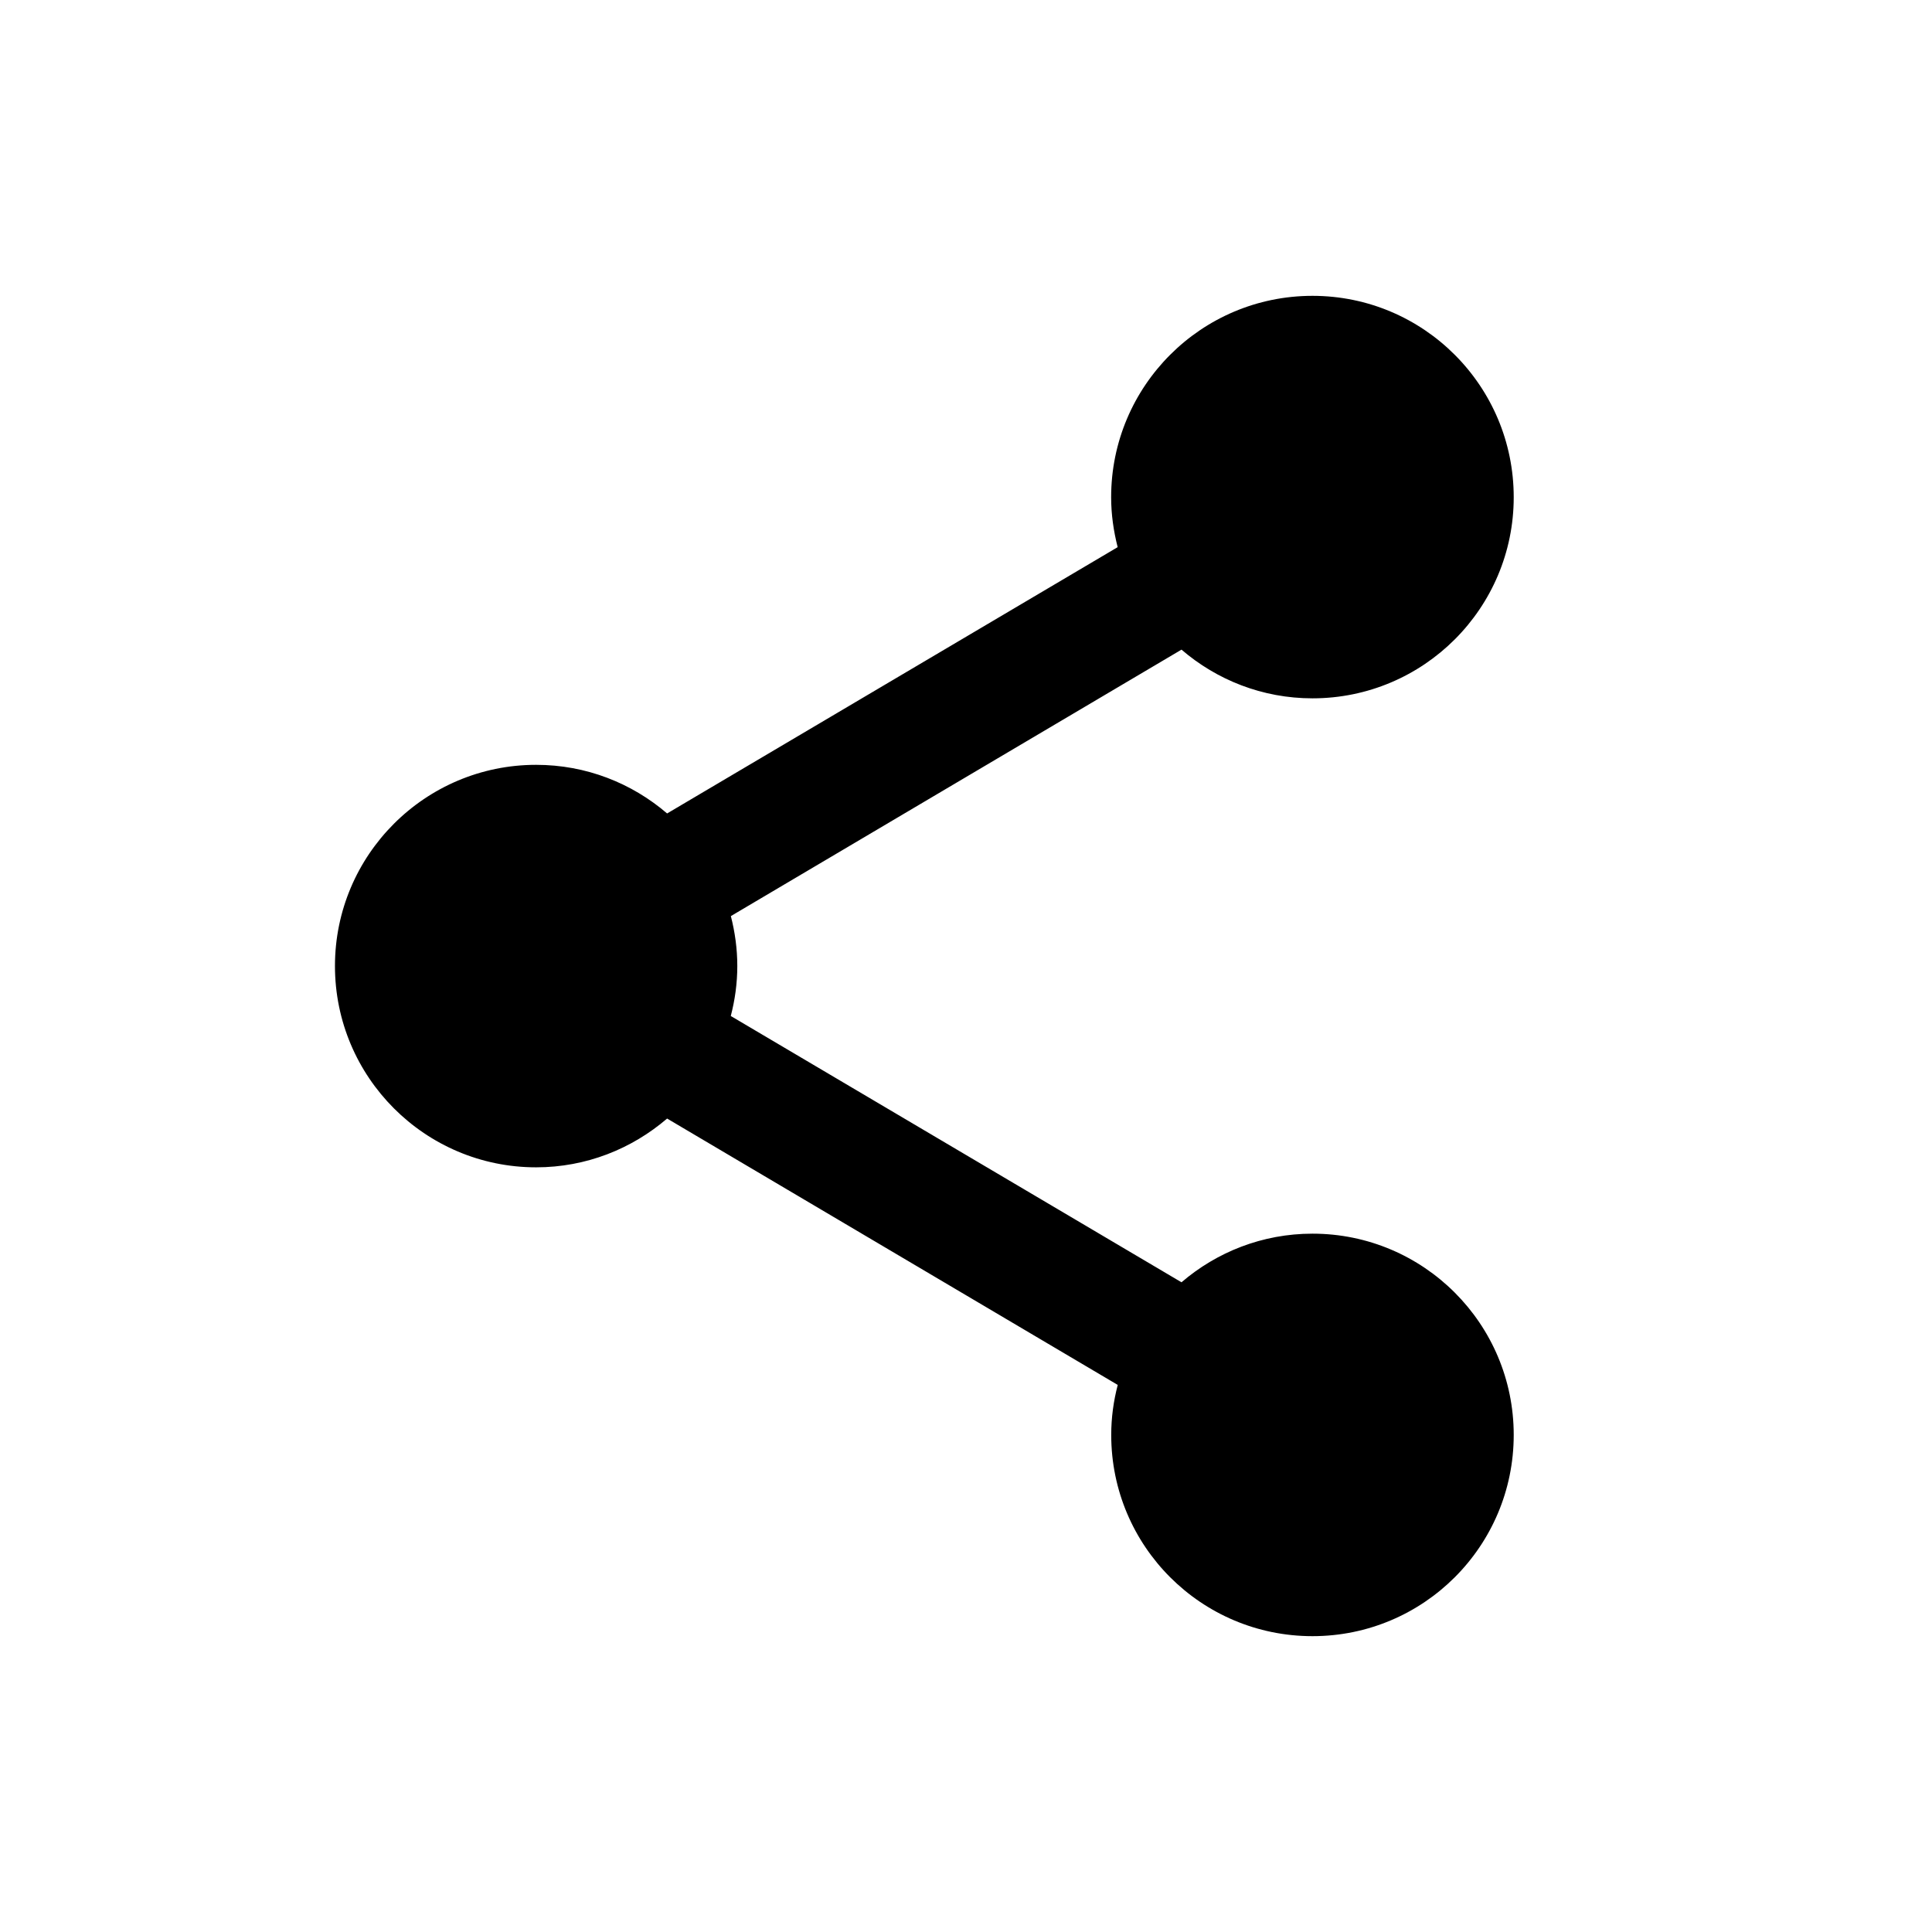 <svg width="24" height="24" viewBox="0 0 24 24" fill="none" xmlns="http://www.w3.org/2000/svg">
<path d="M16.304 15.325C15.682 15.325 15.114 15.554 14.677 15.929L9.078 12.621C9.13 12.422 9.159 12.215 9.159 12C9.159 11.786 9.13 11.579 9.079 11.38L14.677 8.07C15.114 8.446 15.682 8.675 16.304 8.675C17.685 8.675 18.804 7.555 18.804 6.177C18.804 4.795 17.685 3.675 16.304 3.675C14.923 3.675 13.803 4.795 13.803 6.177C13.803 6.39 13.833 6.597 13.884 6.797L8.287 10.105C7.849 9.729 7.282 9.501 6.66 9.501C5.28 9.501 4.161 10.621 4.161 12C4.161 13.38 5.28 14.501 6.66 14.501C7.282 14.501 7.849 14.271 8.287 13.895L13.885 17.204C13.833 17.403 13.804 17.61 13.804 17.825C13.804 19.207 14.923 20.325 16.304 20.325C17.685 20.325 18.804 19.207 18.804 17.825C18.804 16.445 17.685 15.325 16.304 15.325Z" fill="black"/>
</svg>

